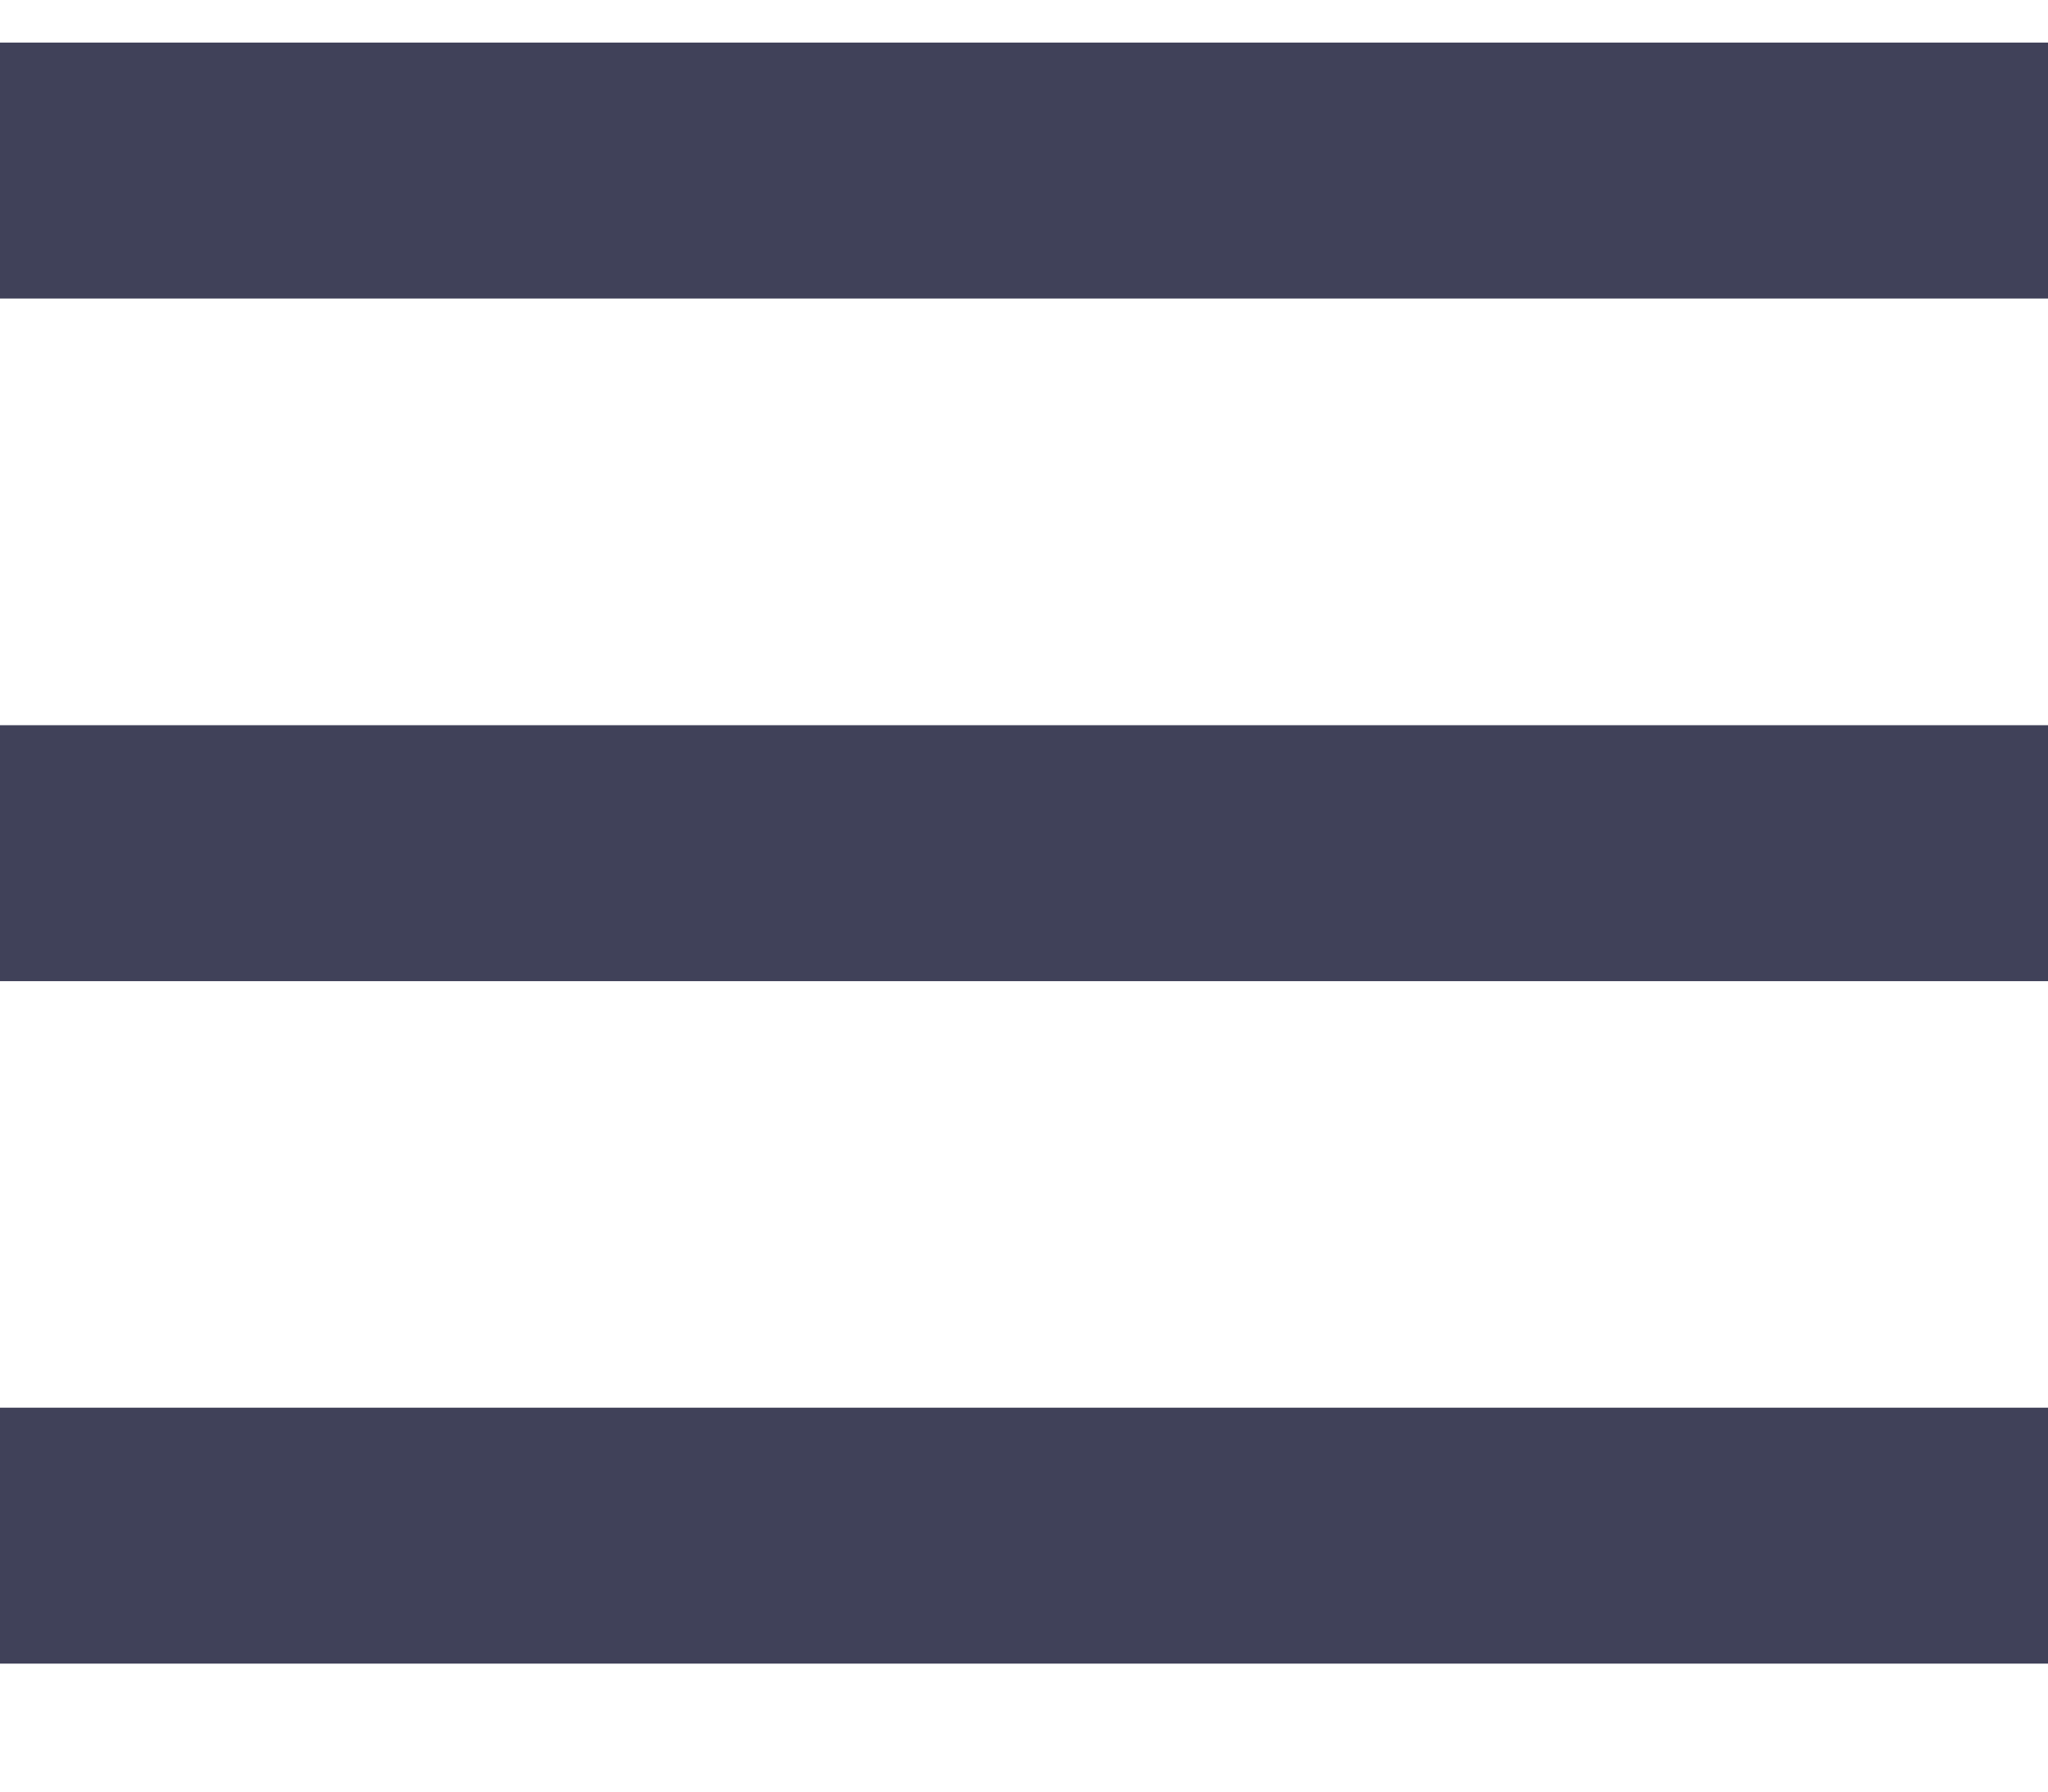 <svg width="16" height="14" viewBox="0 0 16 14" fill="none" xmlns="http://www.w3.org/2000/svg">
<rect y="0.333" width="16" height="2" fill="#404159"/>
<rect y="5.667" width="16" height="2" fill="#404159"/>
<rect y="11" width="16" height="2" fill="#404159"/>
</svg>
